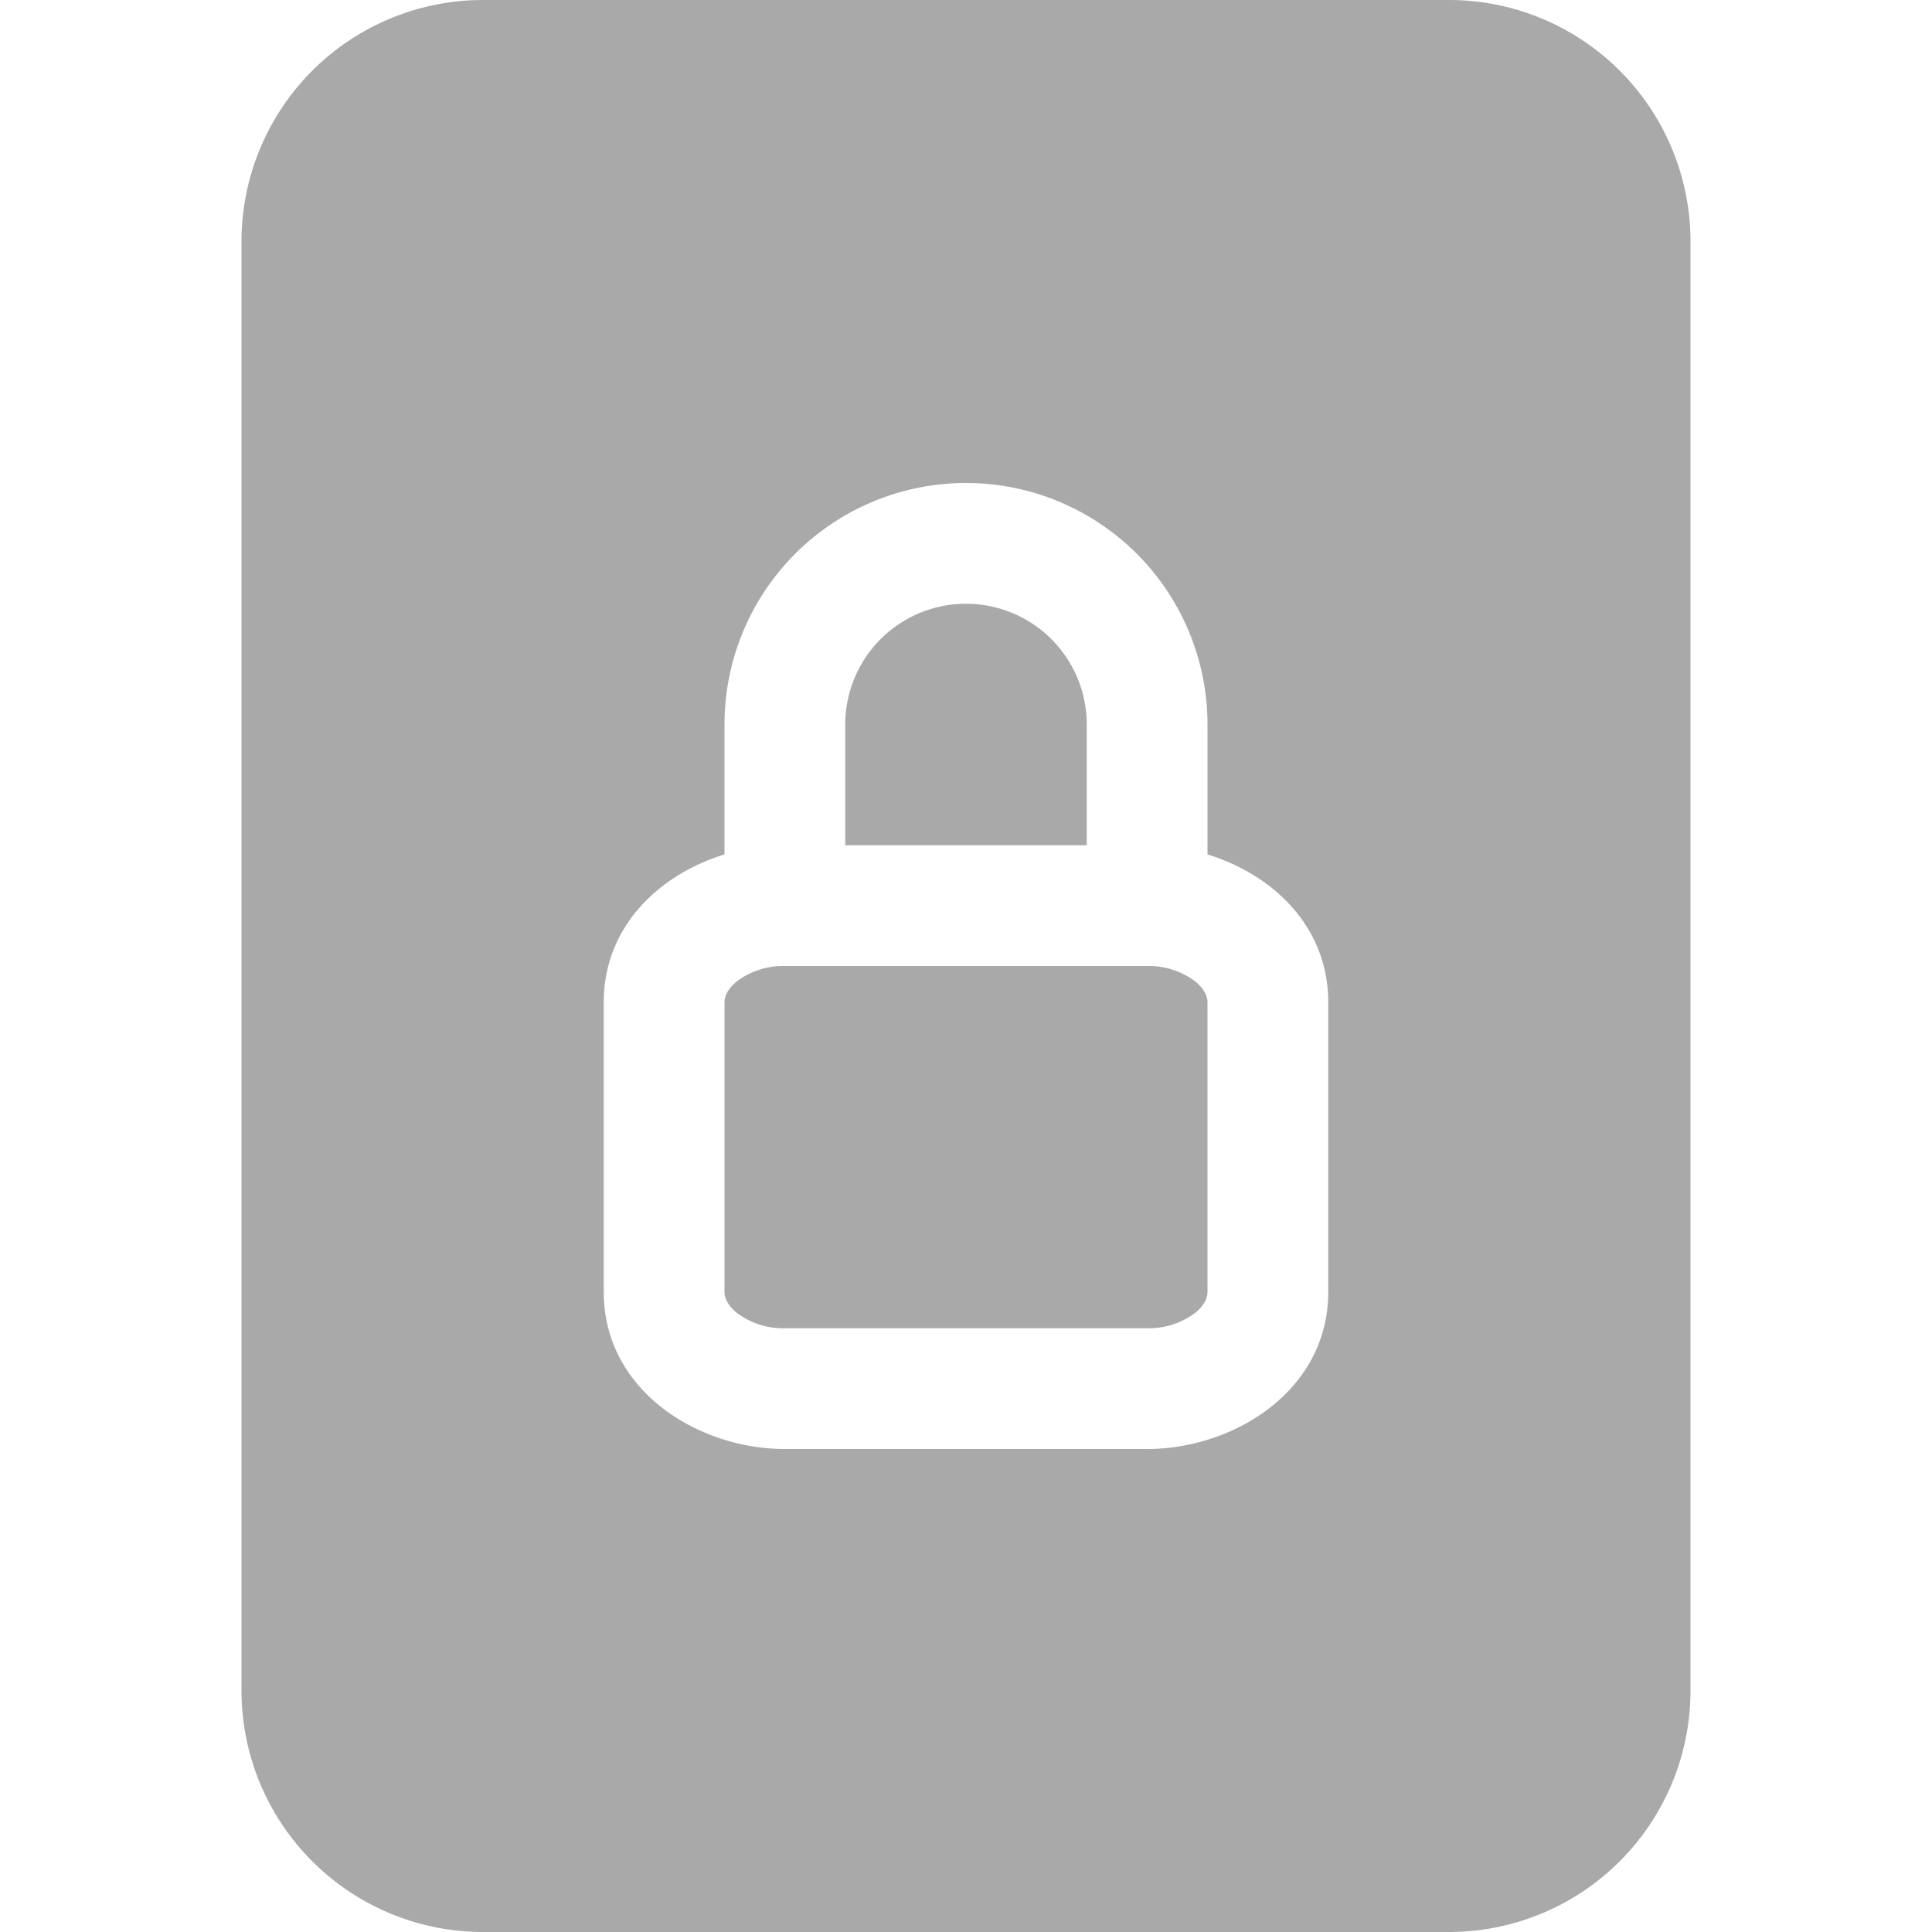 <svg xmlns="http://www.w3.org/2000/svg" width="48" height="48" fill="darkgray" class="bi bi-file-lock-fill" viewBox="0 0 16 16">
  <path d="M7 6a1 1 0 0 1 2 0v1H7zM6 8.3c0-.042.02-.107.105-.175A.637.637 0 0 1 6.5 8h3a.64.64 0 0 1 .395.125c.085.068.105.133.105.175v2.4c0 .042-.02.107-.105.175A.637.637 0 0 1 9.5 11h-3a.637.637 0 0 1-.395-.125C6.02 10.807 6 10.742 6 10.7z"/>
  <path d="M12 0H4a2 2 0 0 0-2 2v12a2 2 0 0 0 2 2h8a2 2 0 0 0 2-2V2a2 2 0 0 0-2-2m-2 6v1.076c.54.166 1 .597 1 1.224v2.4c0 .816-.781 1.3-1.5 1.3h-3c-.719 0-1.5-.484-1.5-1.3V8.3c0-.627.46-1.058 1-1.224V6a2 2 0 1 1 4 0"/>
</svg>